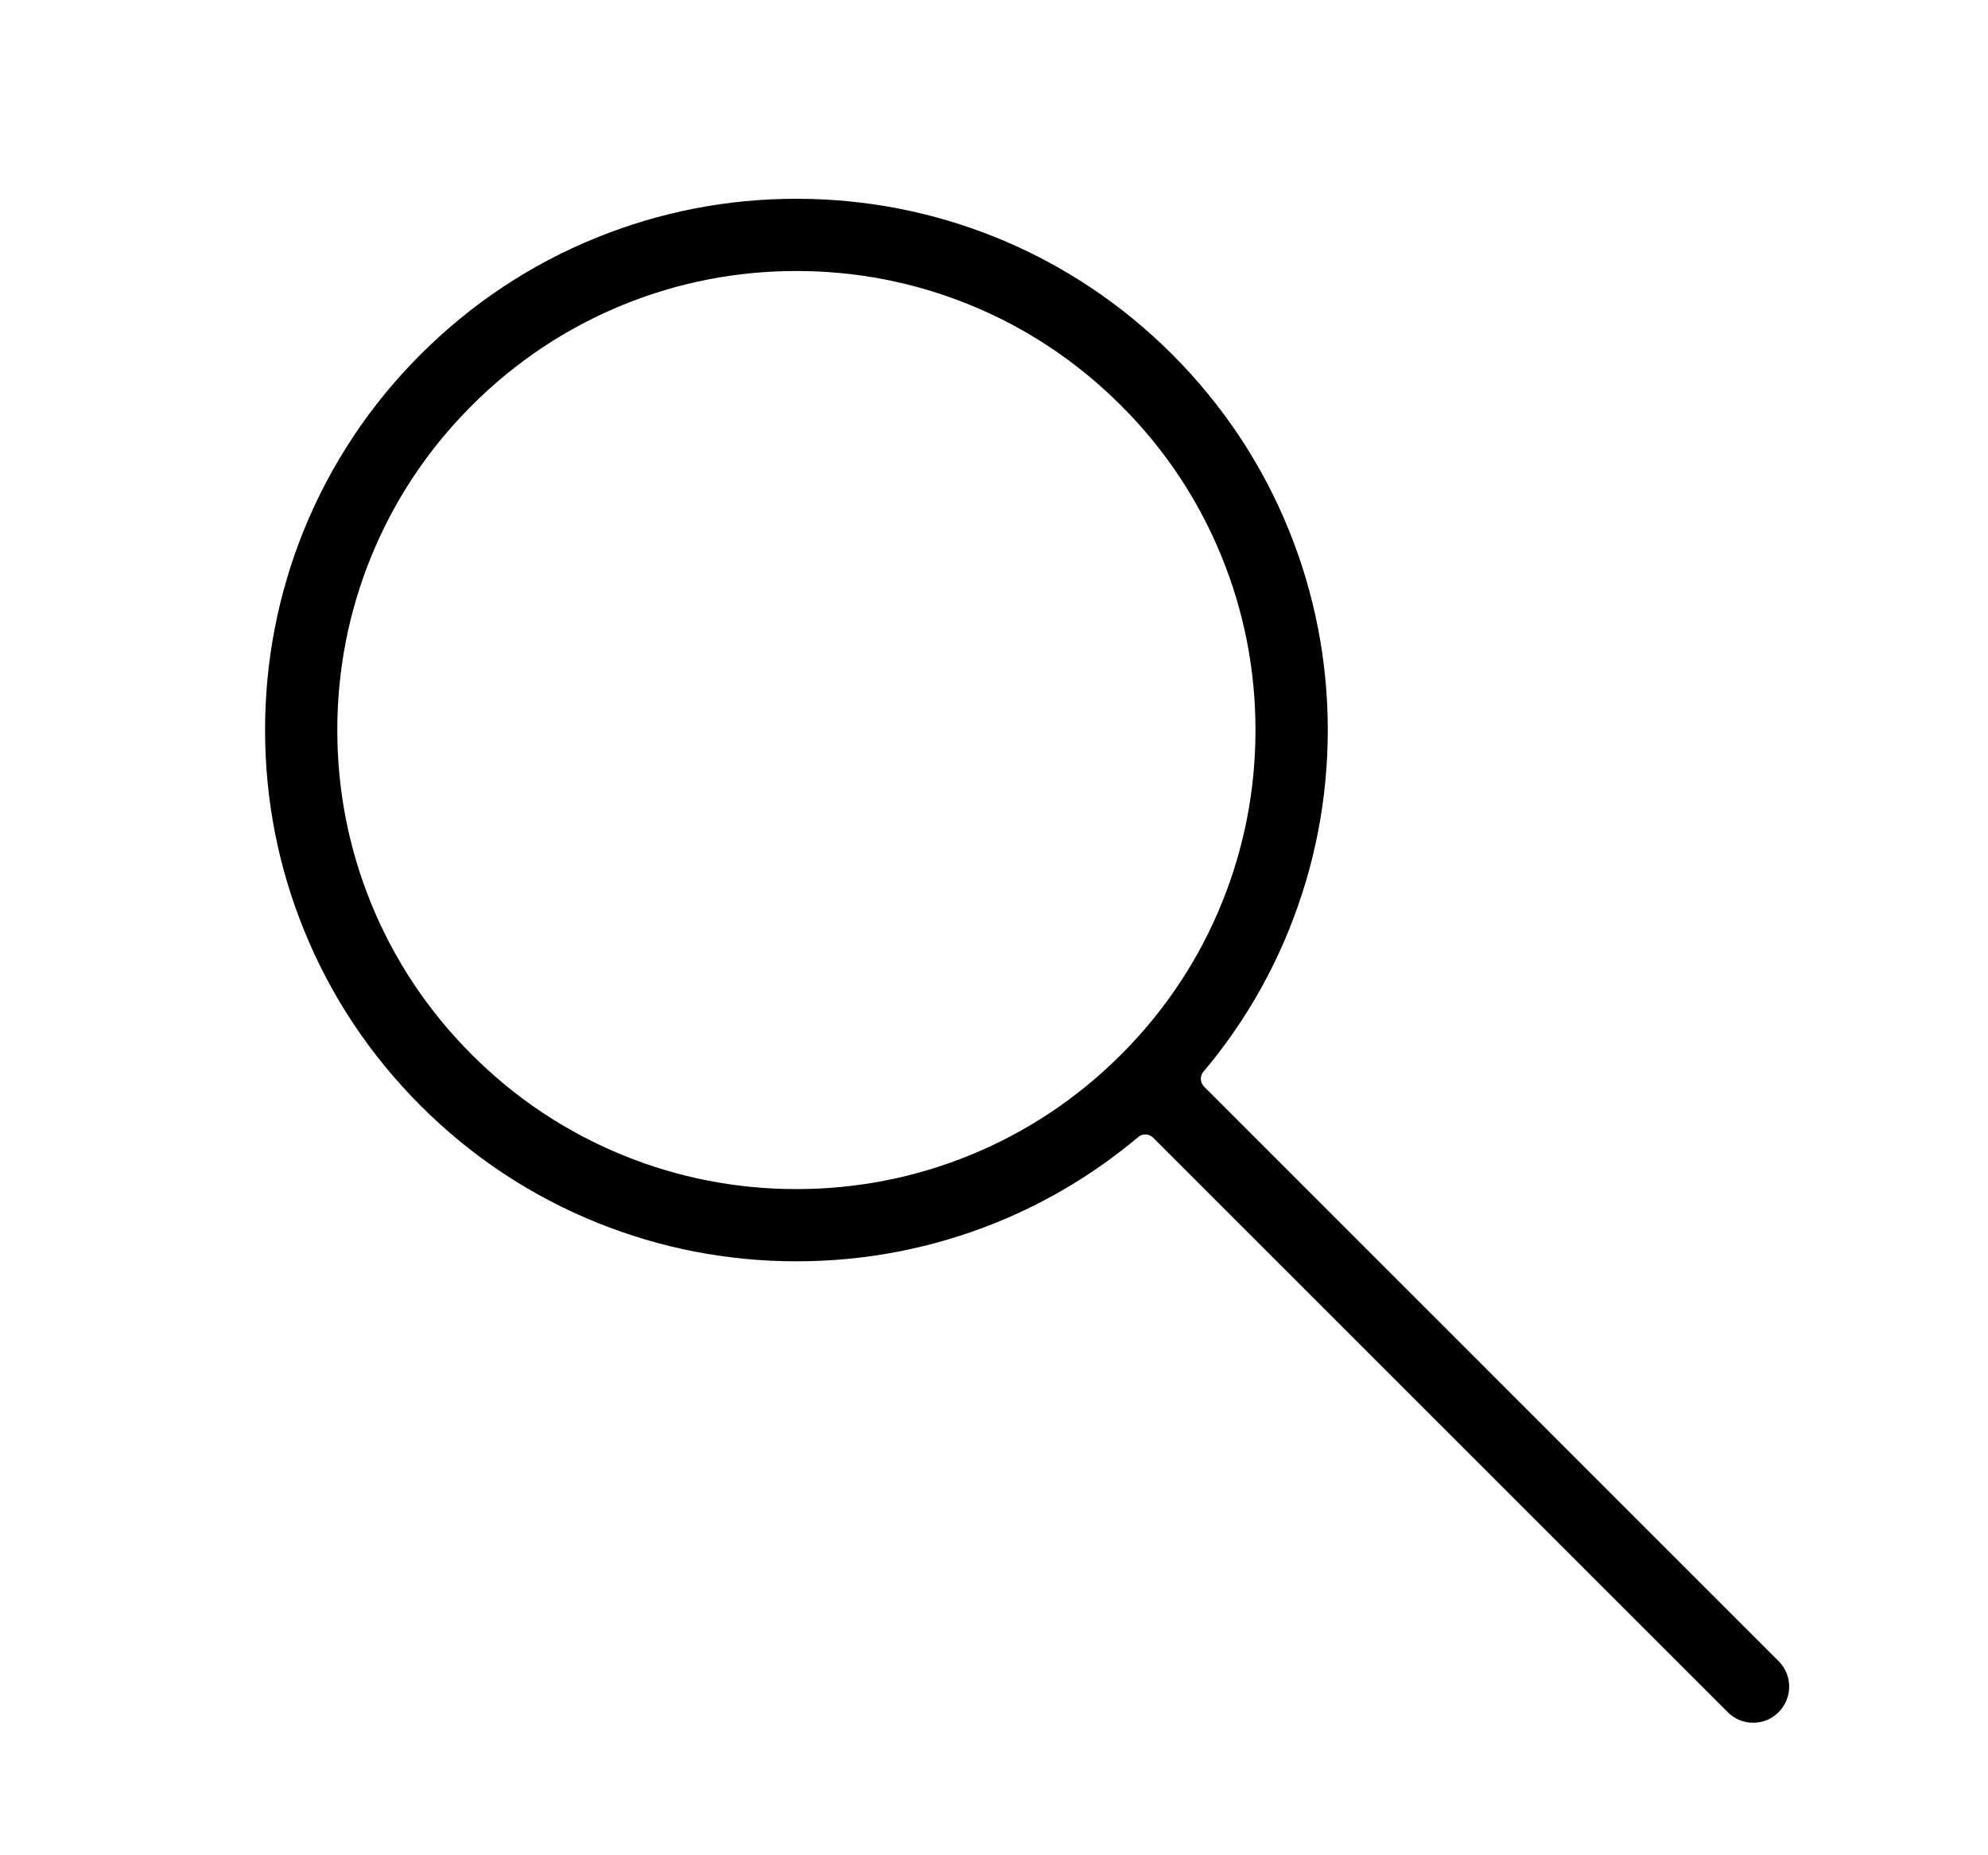 <svg width="30" height="28" viewBox="0 0 30 28" fill="none" xmlns="http://www.w3.org/2000/svg">
<path d="M26.84 25.07L18.171 16.4C18.11 16.339 18.104 16.24 18.16 16.175C18.701 15.534 19.135 14.815 19.45 14.036C19.839 13.075 20.037 12.059 20.037 11.018C20.037 9.977 19.839 8.962 19.45 8.001C19.047 7.006 18.453 6.113 17.688 5.347C16.922 4.582 16.029 3.99 15.034 3.585C14.075 3.197 13.059 3 12.018 3C10.977 3 9.962 3.197 9.001 3.587C8.006 3.99 7.113 4.584 6.347 5.349C5.582 6.114 4.99 7.007 4.585 8.002C4.197 8.962 4 9.977 4 11.018C4 12.059 4.197 13.075 4.587 14.036C4.99 15.031 5.584 15.924 6.349 16.689C7.114 17.454 8.007 18.046 9.003 18.45C9.964 18.839 10.979 19.036 12.02 19.036C13.061 19.036 14.076 18.839 15.038 18.45C15.815 18.135 16.534 17.7 17.177 17.16C17.215 17.128 17.256 17.121 17.283 17.121C17.327 17.121 17.37 17.138 17.402 17.171L26.072 25.84C26.174 25.942 26.311 26 26.456 26C26.601 26 26.738 25.944 26.84 25.84C27.053 25.628 27.053 25.282 26.84 25.07ZM12.018 17.946C11.118 17.946 10.241 17.776 9.411 17.439C8.552 17.09 7.781 16.578 7.12 15.917C6.458 15.255 5.946 14.485 5.597 13.626C5.26 12.796 5.09 11.918 5.09 11.018C5.09 10.118 5.26 9.241 5.597 8.411C5.946 7.552 6.458 6.781 7.12 6.12C7.781 5.458 8.552 4.946 9.411 4.597C10.241 4.26 11.118 4.09 12.018 4.09C12.918 4.09 13.796 4.26 14.626 4.597C15.485 4.946 16.255 5.458 16.917 6.12C17.579 6.781 18.091 7.552 18.439 8.411C18.776 9.241 18.946 10.118 18.946 11.018C18.946 11.918 18.776 12.796 18.439 13.626C18.091 14.485 17.579 15.255 16.917 15.917C16.255 16.578 15.485 17.09 14.626 17.439C13.796 17.776 12.918 17.946 12.018 17.946Z" fill="black"/>
</svg>
